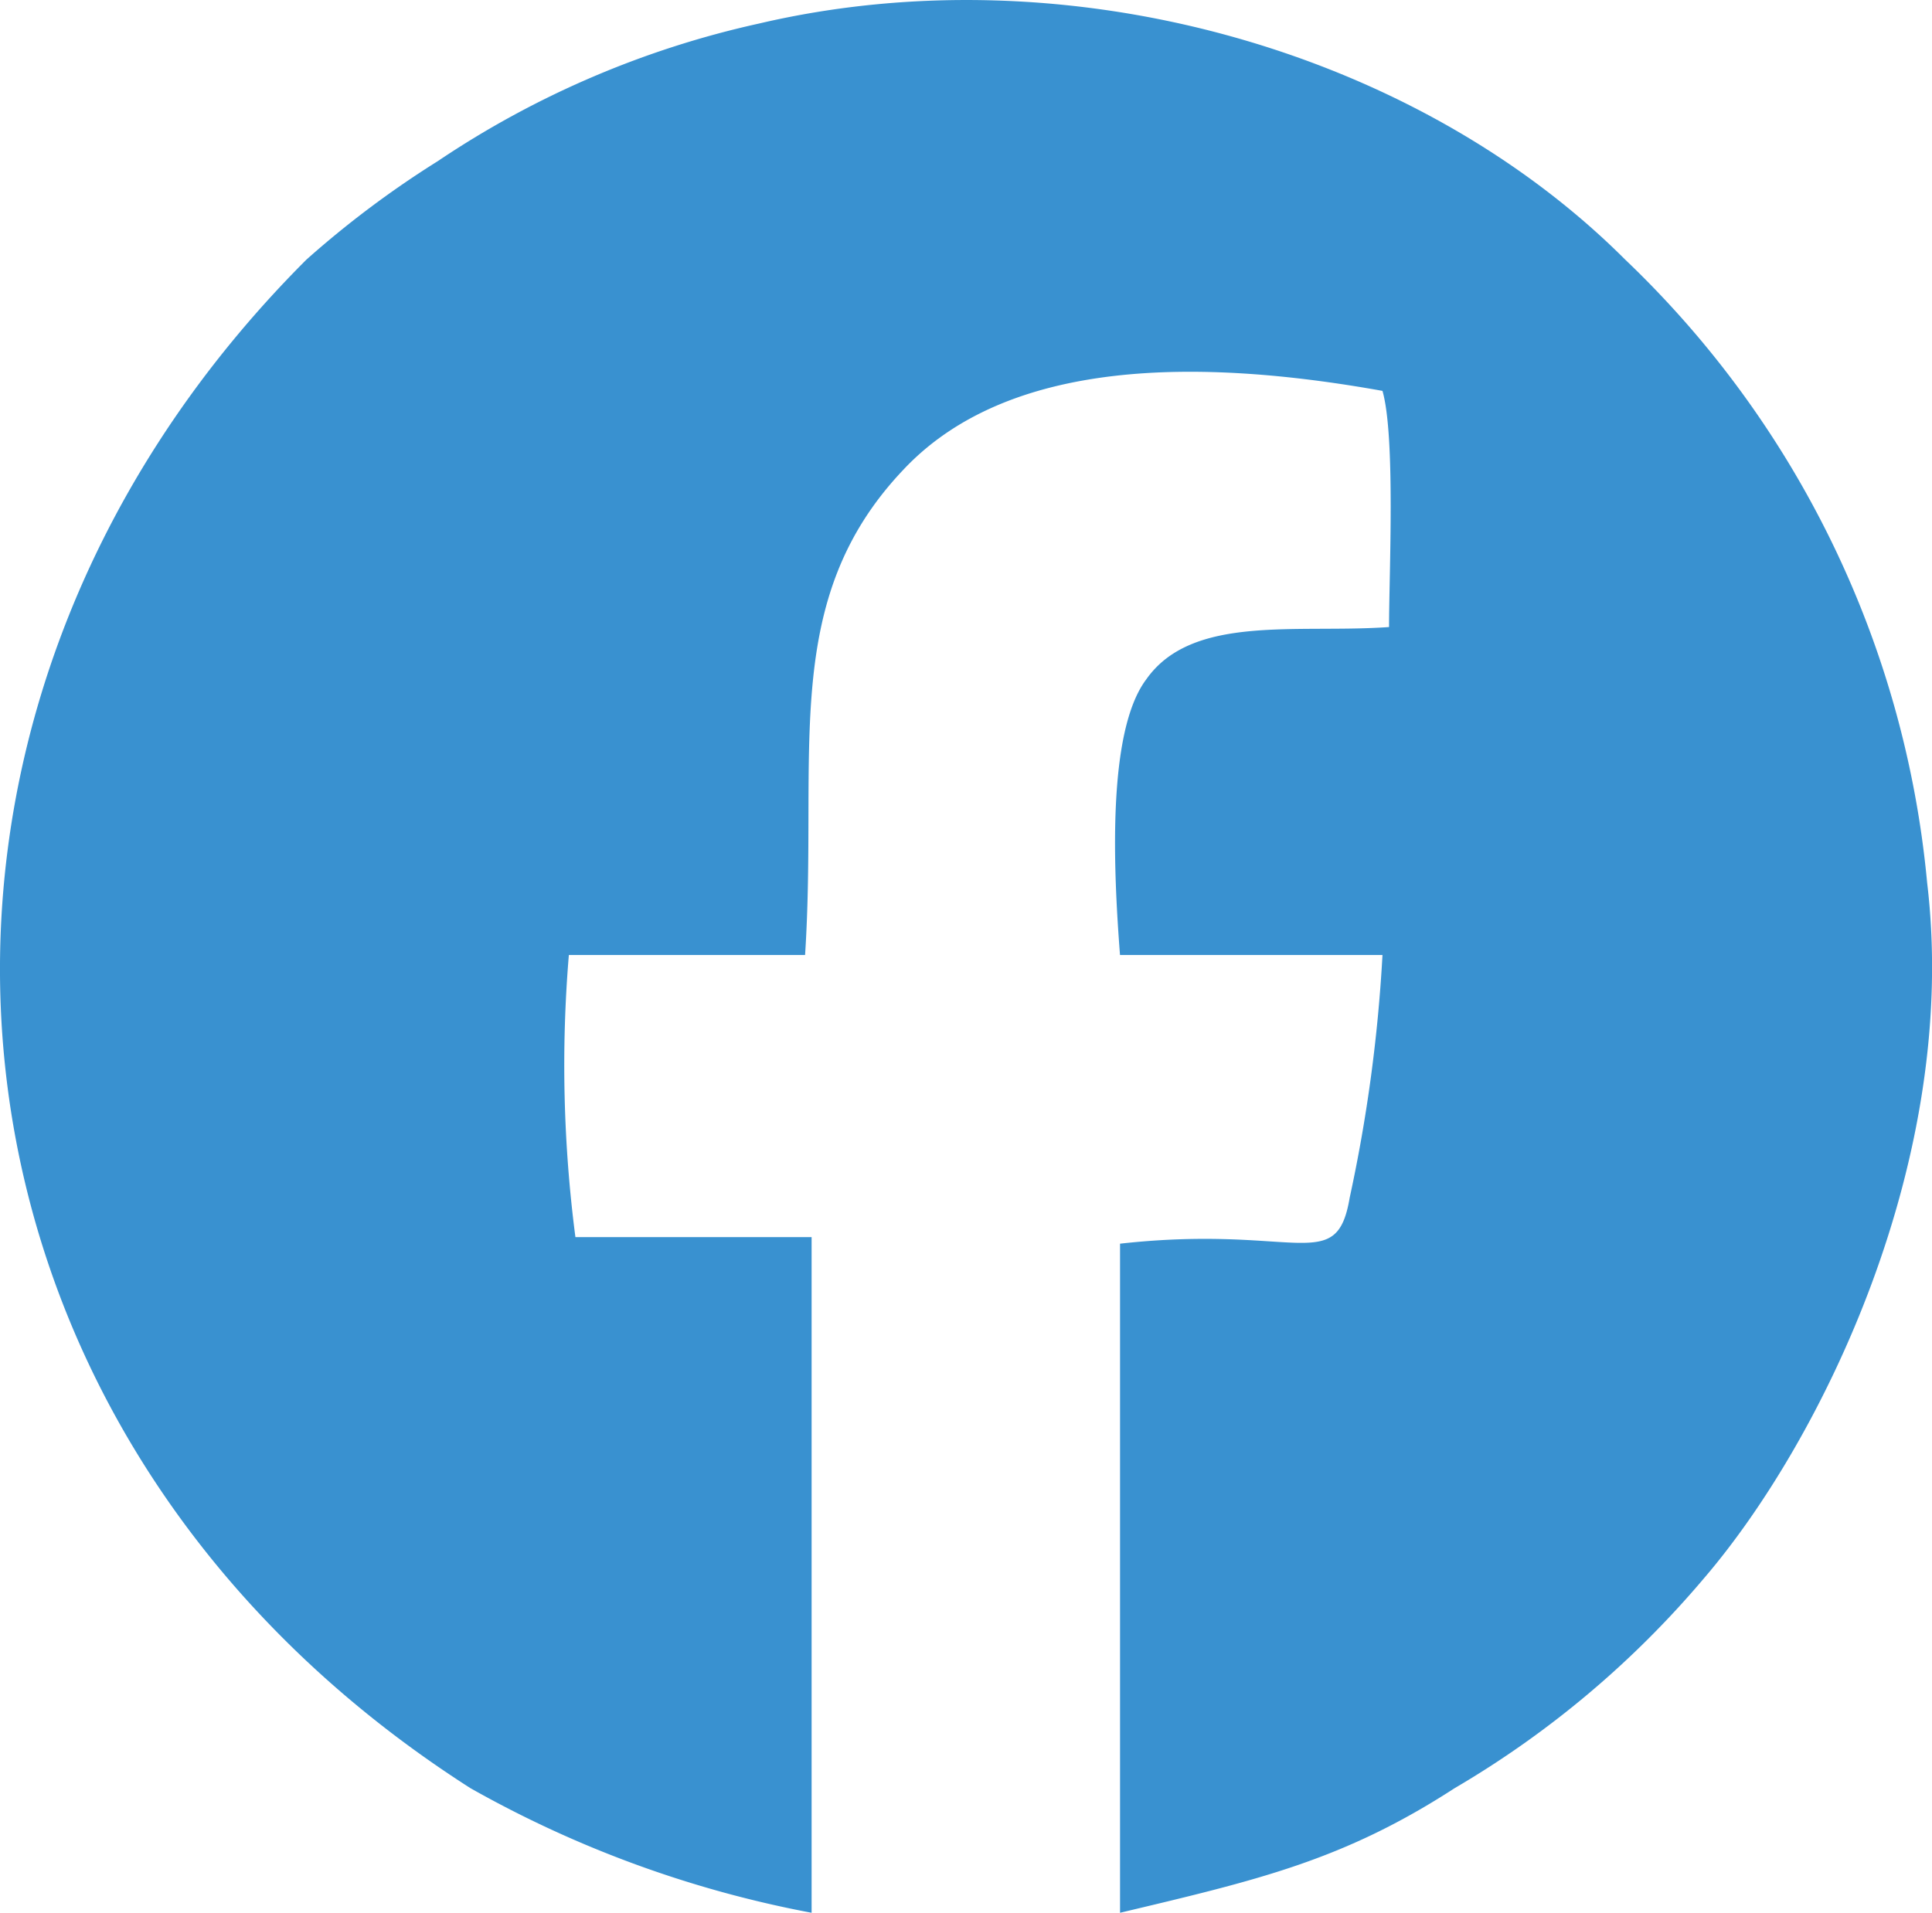 <svg xmlns="http://www.w3.org/2000/svg" width="55.36" height="54.822" viewBox="0 0 55.36 54.822"><path d="M23.562,55.053V35.876H16.794a38.132,38.132,0,0,1-.188-8.085h6.769c.376-5.829-.752-10.153,2.82-13.913,3.008-3.2,8.461-3.2,13.725-2.256.376,1.316.188,5.264.188,6.769-2.632.188-5.64-.376-6.957,1.5-1.128,1.5-.94,5.452-.752,7.9H39.92a44.147,44.147,0,0,1-.94,6.957C38.6,37,37.475,35.5,32.4,36.064V55.241c3.948-.94,6.393-1.5,9.589-3.572a27.64,27.64,0,0,0,7.145-6.017c3.384-3.948,7.333-12.033,6.393-19.93A28.3,28.3,0,0,0,46.876,7.861C40.86,1.845,30.895-.976,22.058,1.093a26.833,26.833,0,0,0-9.213,3.948,28.027,28.027,0,0,0-3.76,2.82c-13.161,13.161-11.469,33.467,4.7,43.808a31.84,31.84,0,0,0,9.777,3.572Z" transform="translate(-0.306 -0.419)" fill="#3991d0" fill-rule="evenodd"/></svg>